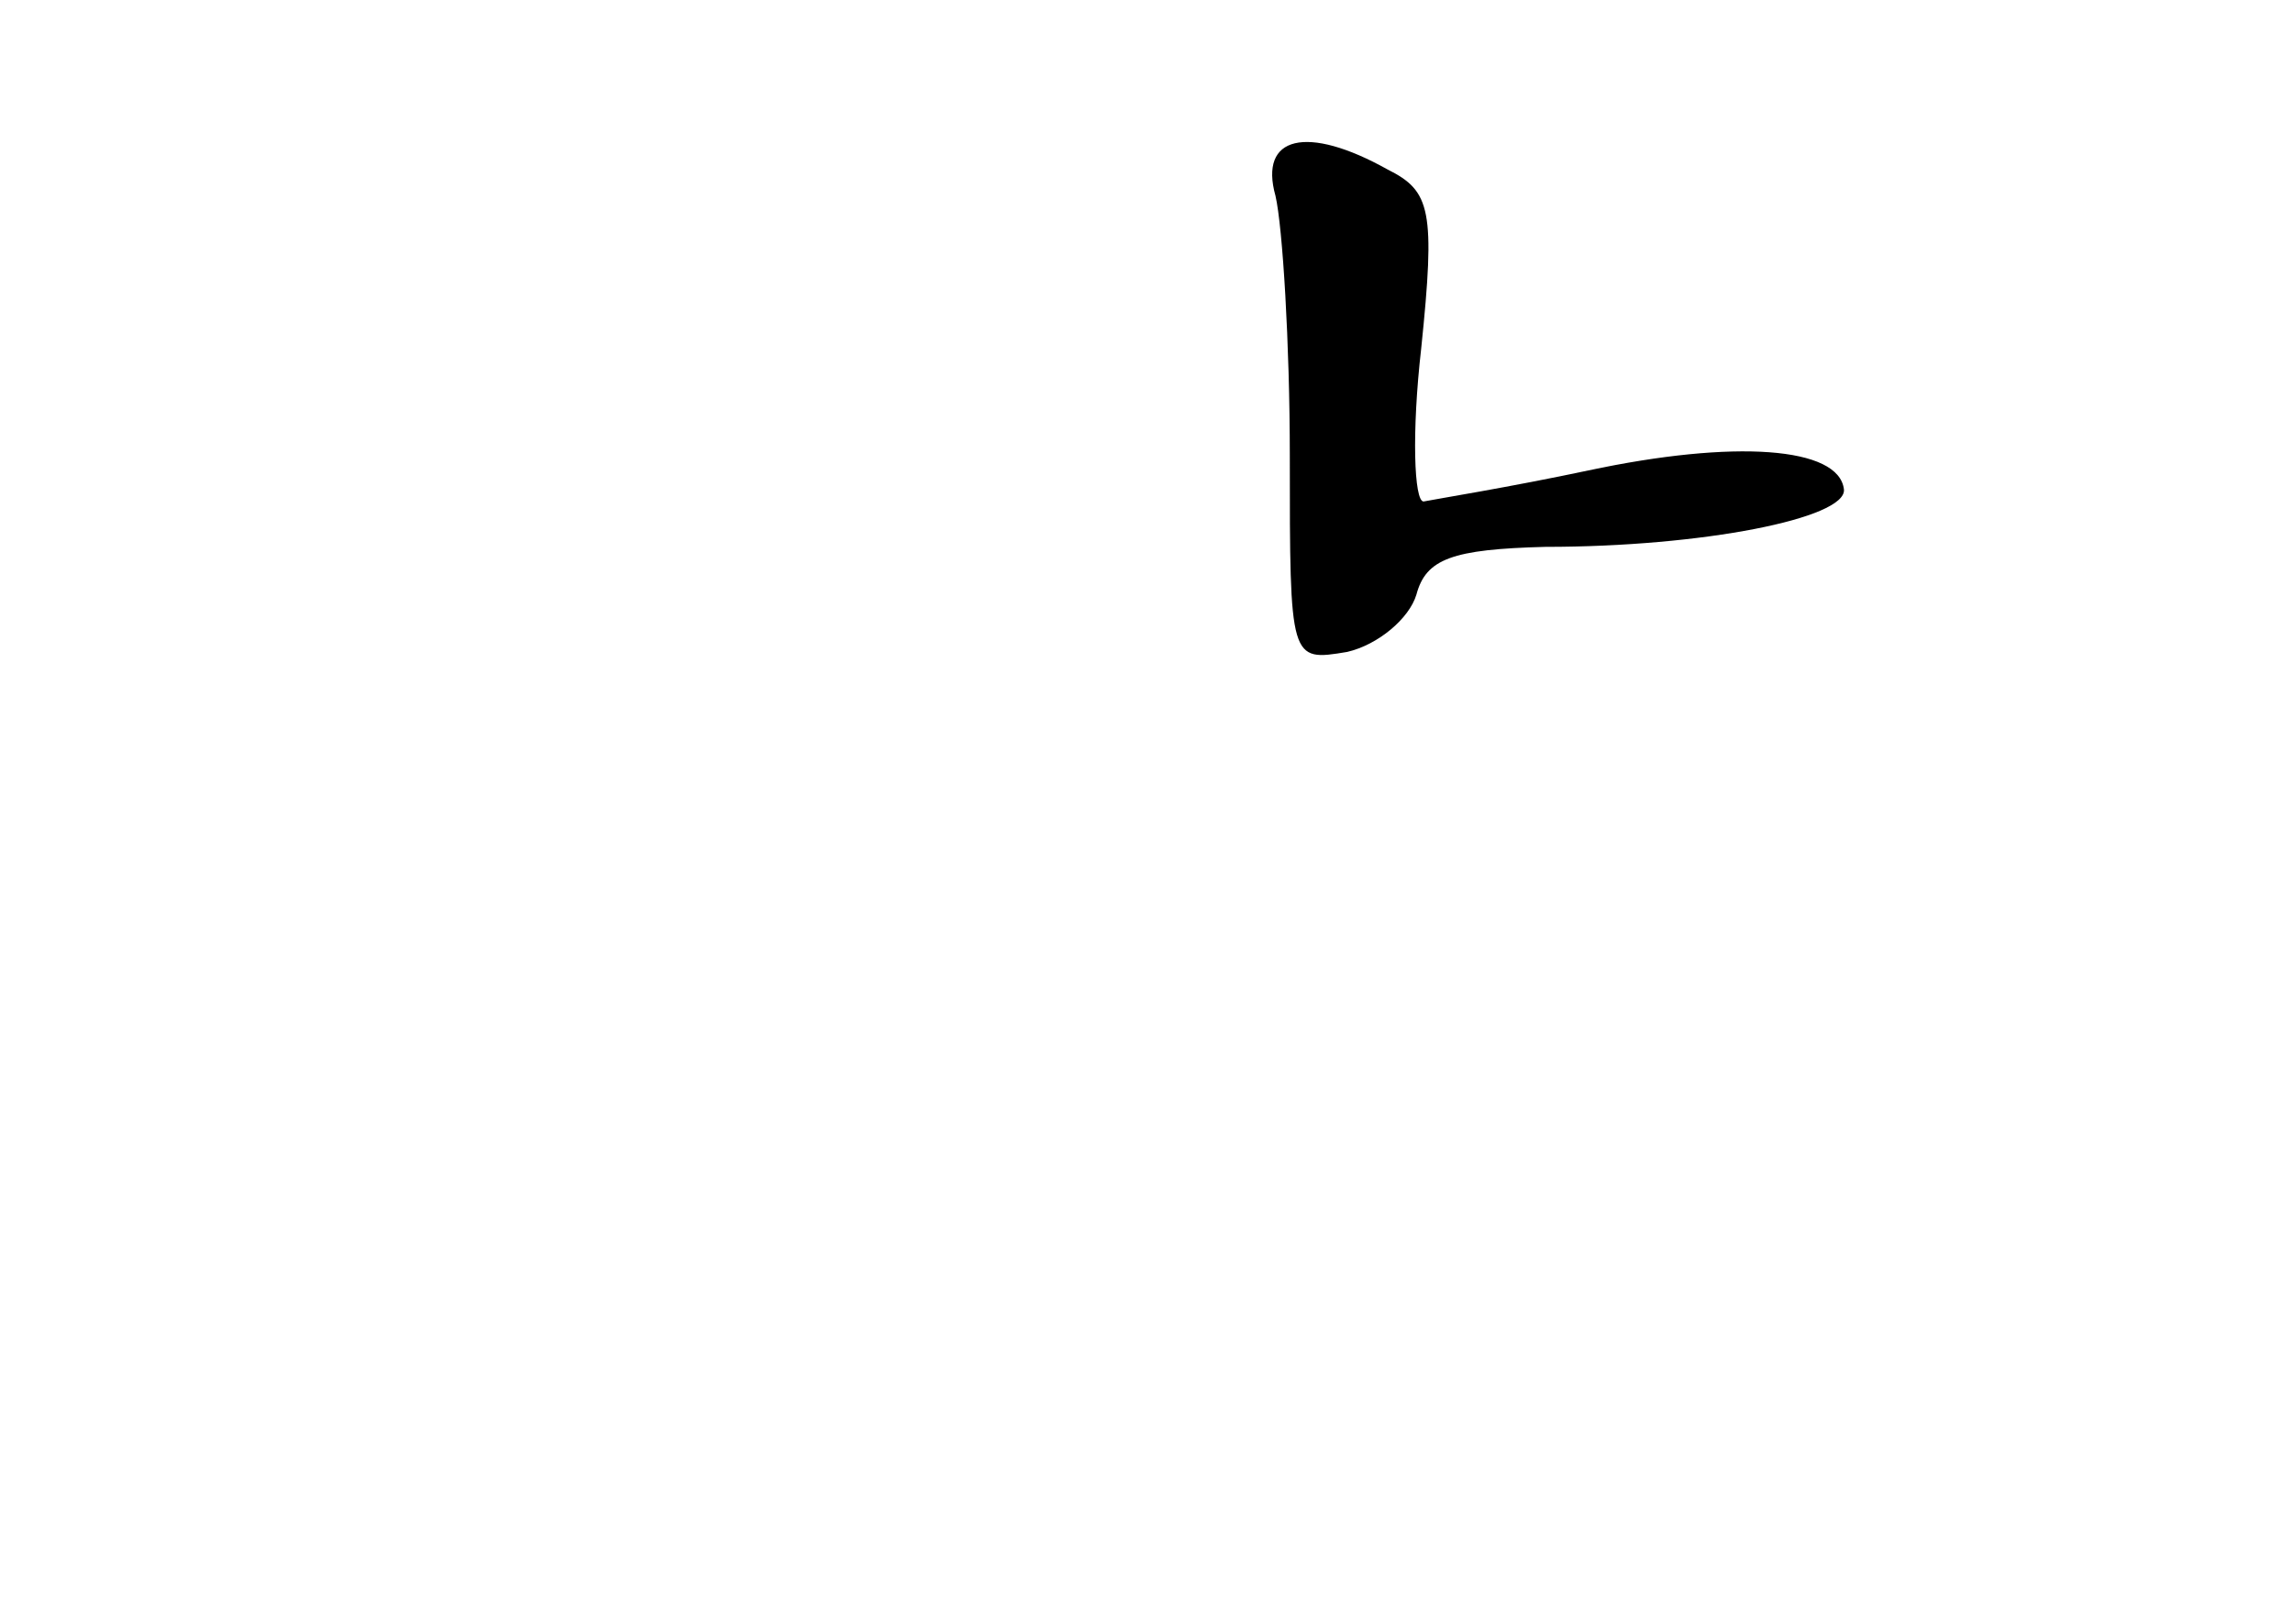 <?xml version="1.0" standalone="no"?>
<!DOCTYPE svg PUBLIC "-//W3C//DTD SVG 20010904//EN"
 "http://www.w3.org/TR/2001/REC-SVG-20010904/DTD/svg10.dtd">
<svg version="1.0" xmlns="http://www.w3.org/2000/svg"
 width="96pt" height="68pt" viewBox="0 0 96 68"
 preserveAspectRatio="xMidYMid meet">
<g transform="translate(0,68) scale(0.1,-0.1)"
fill="#000000" stroke="none">
<path d="M534 598 c3 -13 6 -62 6 -109 0 -86 0 -86 24 -82 13 3 26 14 29 24 4
15 15 19 54 20 66 0 126 12 125 24 -2 18 -46 21 -107 8 -33 -7 -64 -12 -69
-13 -4 0 -5 29 -1 64 6 58 4 66 -14 75 -34 19 -54 14 -47 -11z"/>
</g>
</svg>
